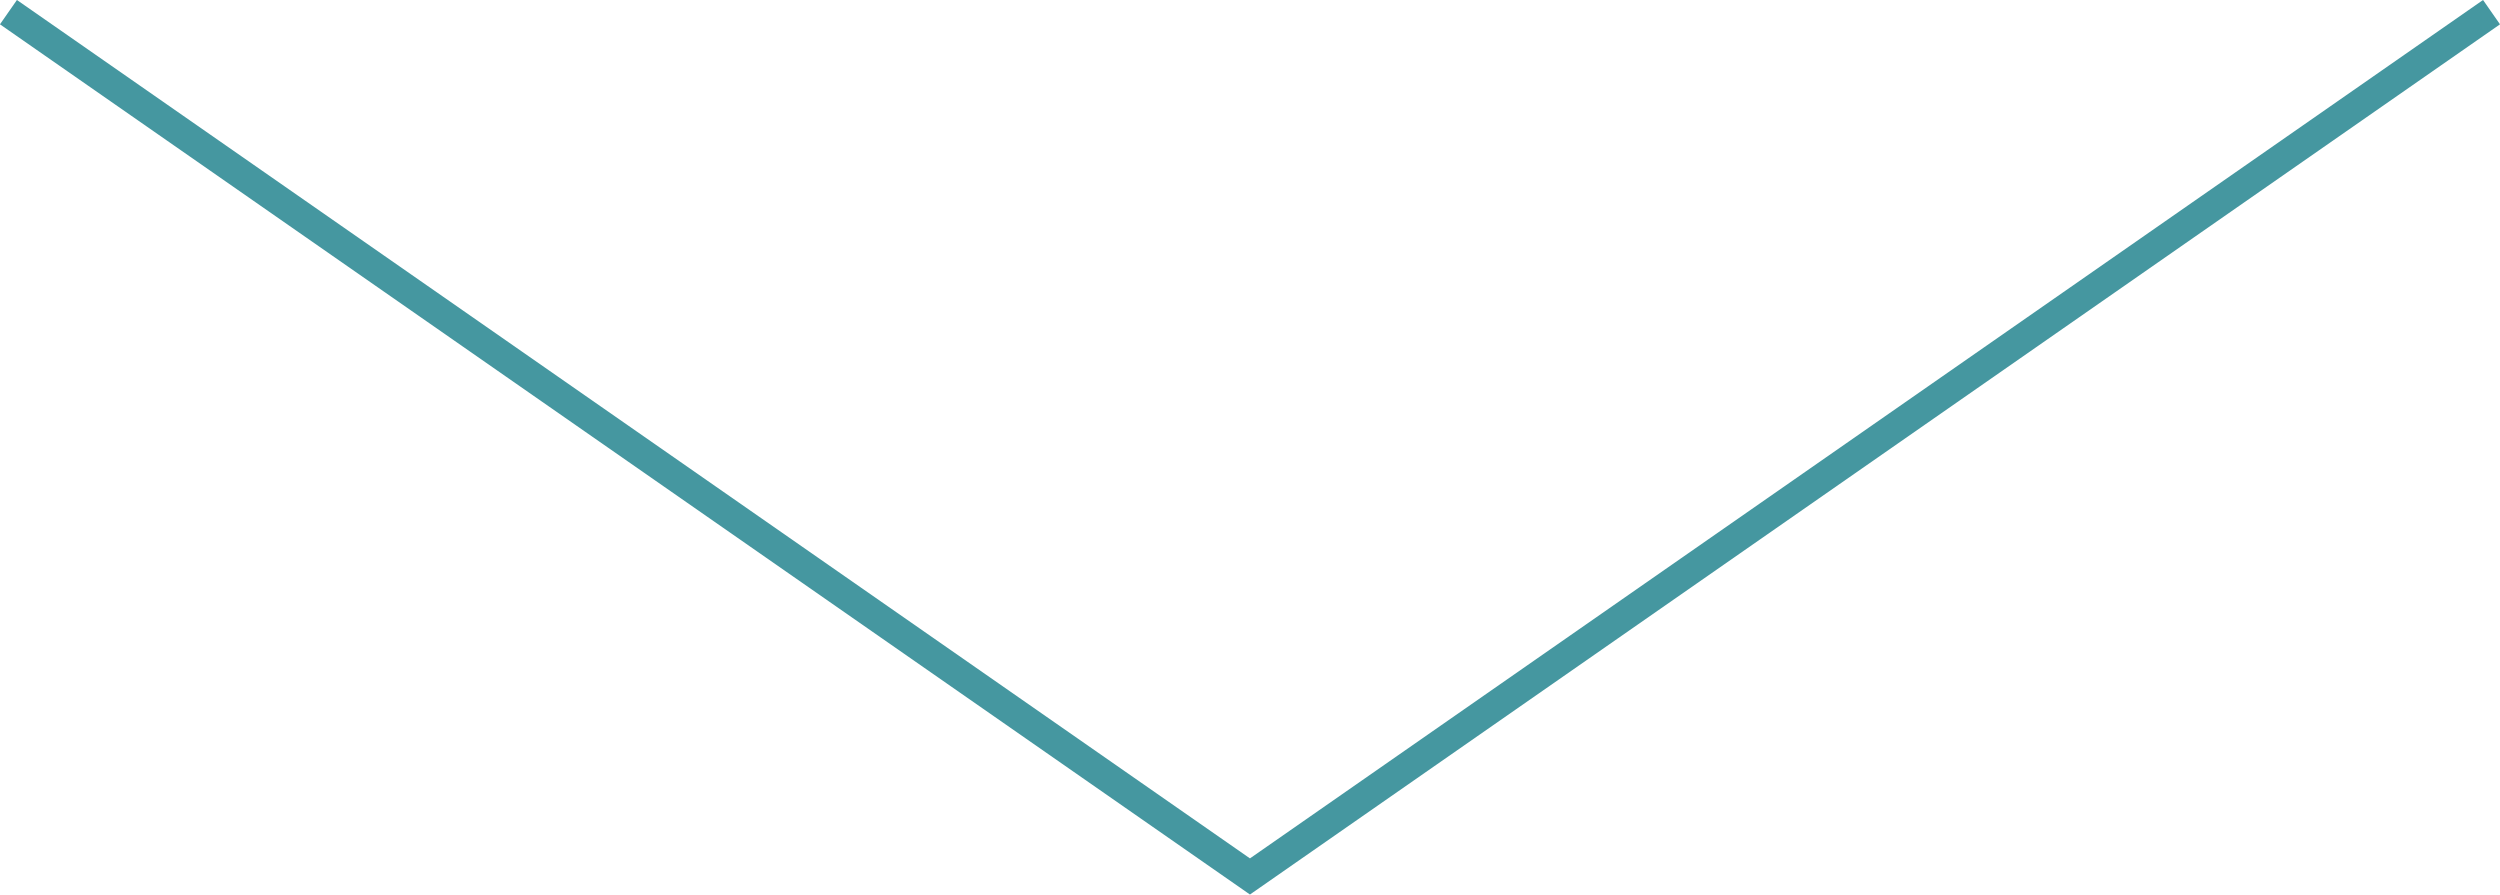 <svg xmlns="http://www.w3.org/2000/svg" width="84.311" height="30.168" viewBox="0 0 84.311 30.168">
  <path id="Path_520" data-name="Path 520" d="M-17134.119-20334l41.869,29.148,41.871-29.148" transform="translate(17134.404 20334.41)" fill="none" stroke="#4597a0" stroke-width="1"/>
</svg>
